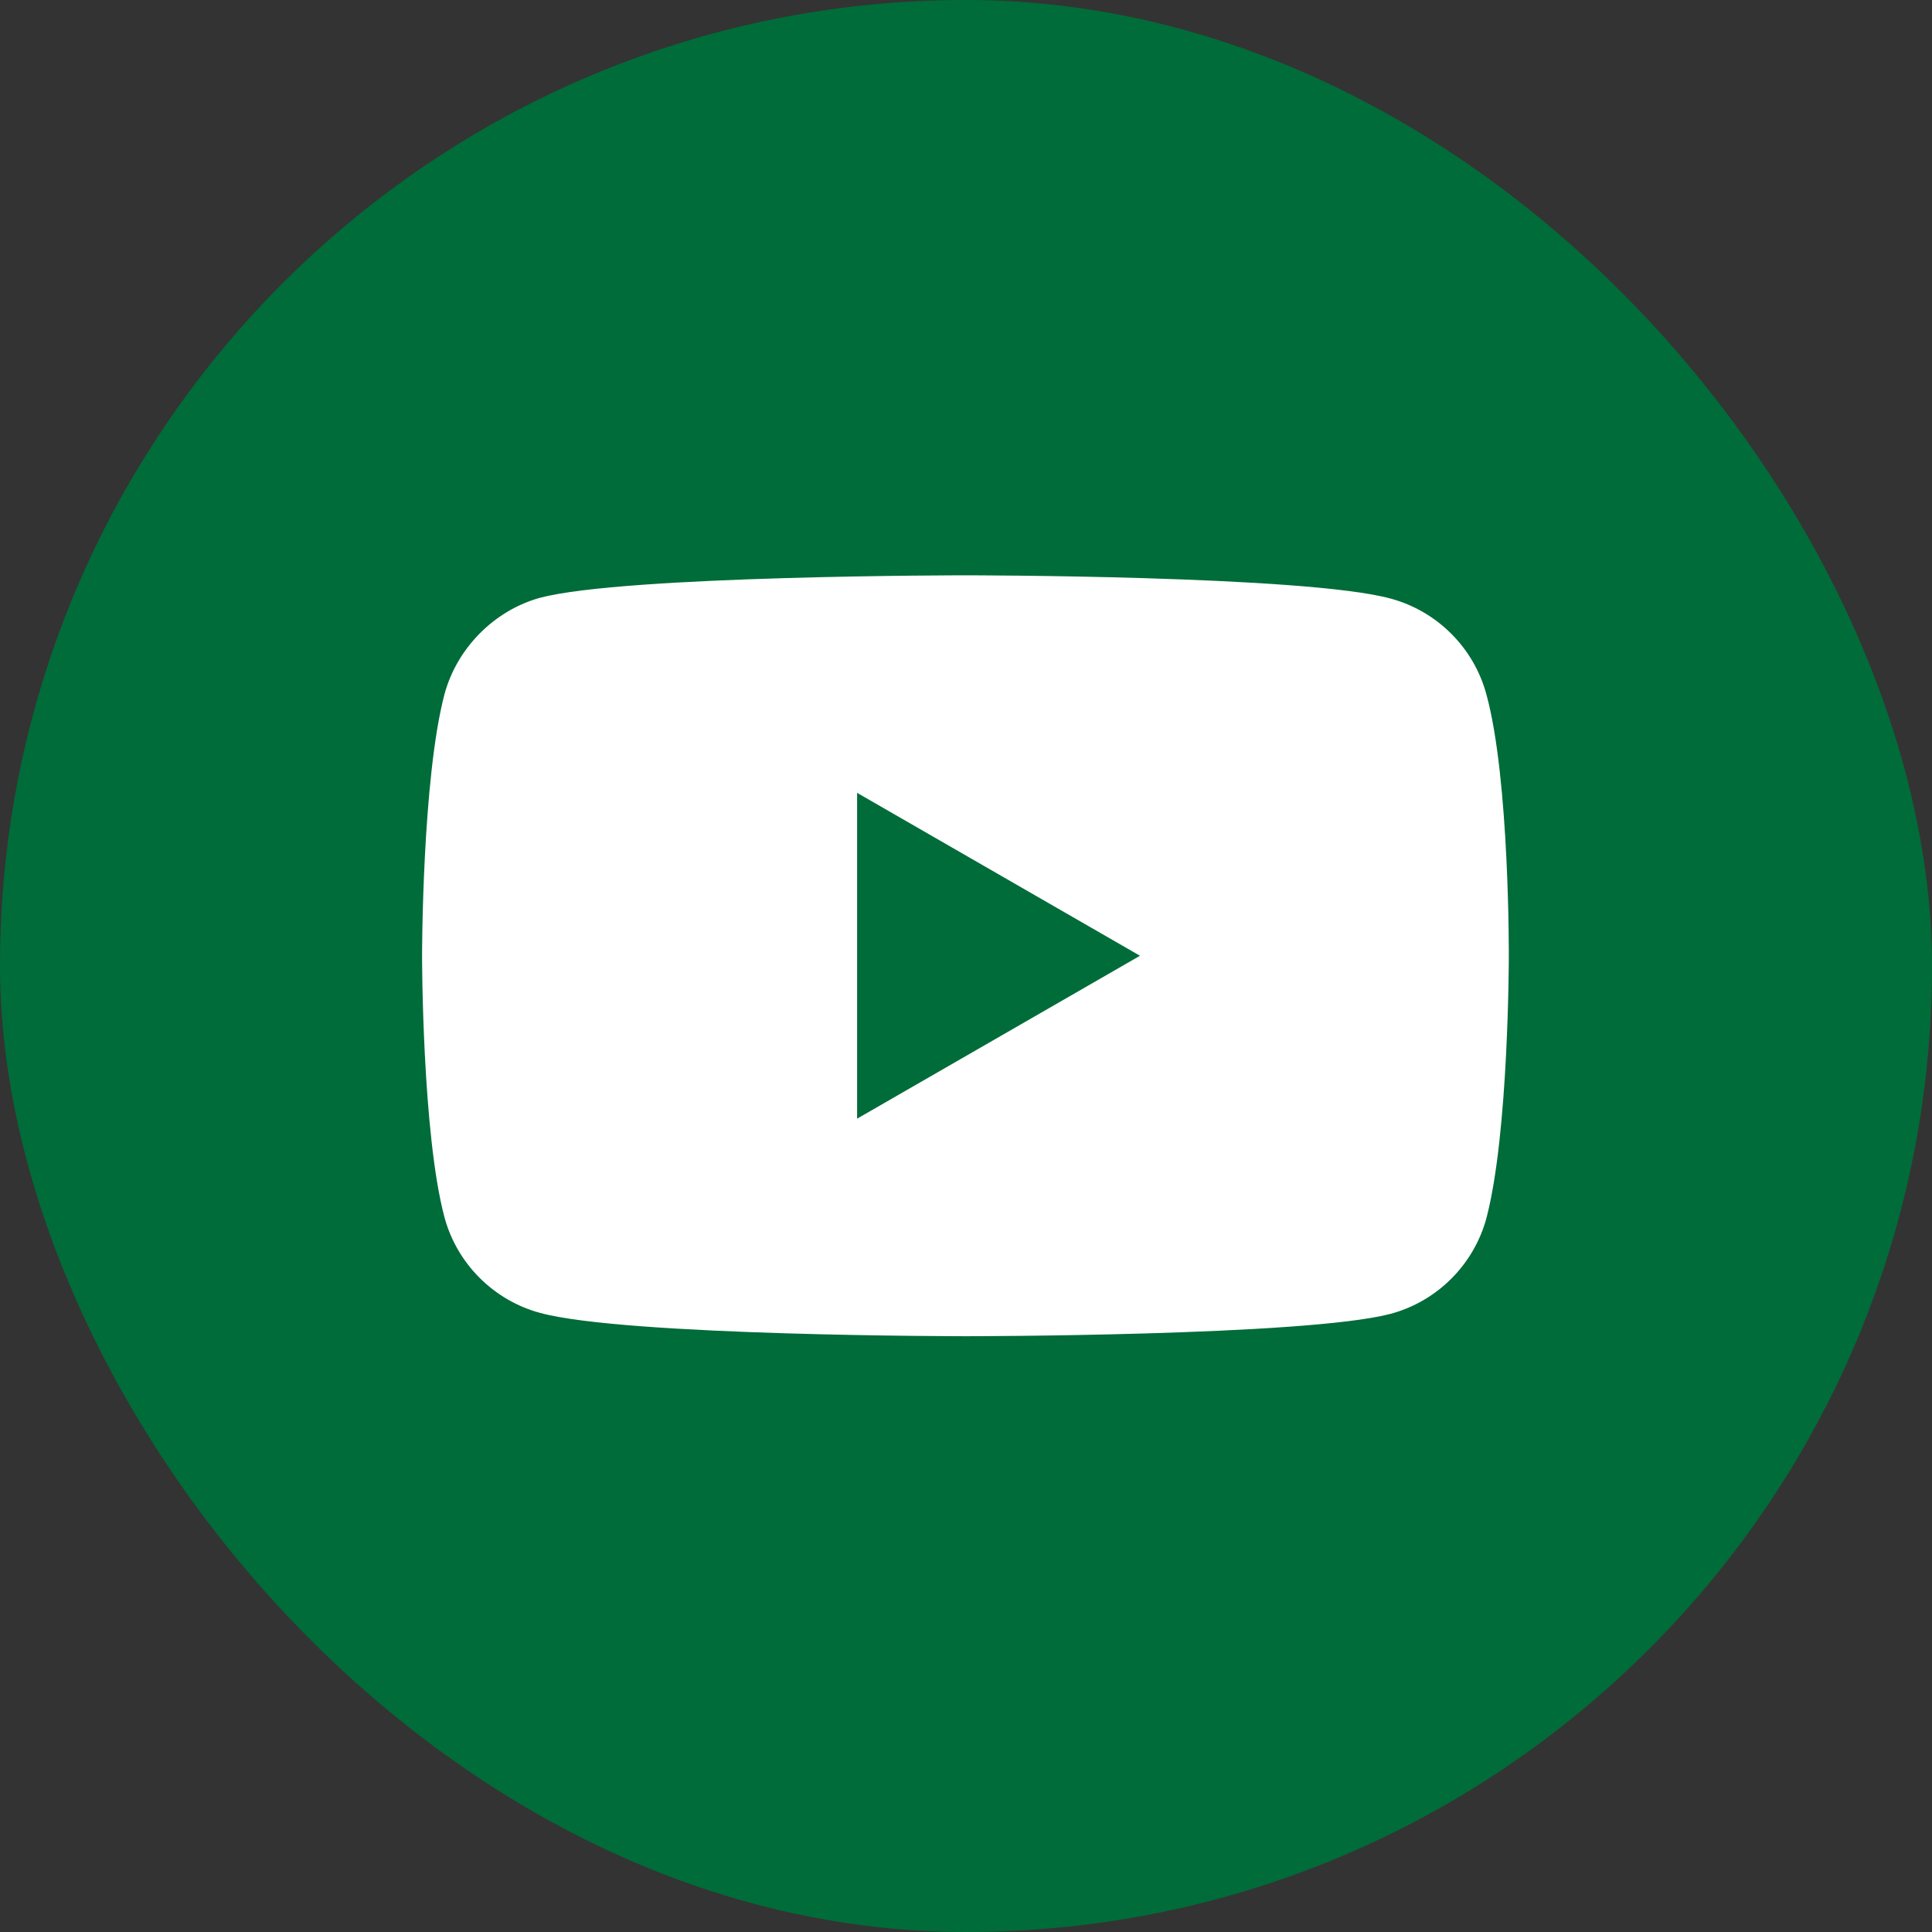 <svg width="50" height="50" viewBox="0 0 50 50" fill="none" xmlns="http://www.w3.org/2000/svg">
<rect x="0" y="0" width="50" height="50" fill="#333333" stroke="none"/>
<rect width="50" height="50" rx="25" fill="#006C39"/>
<path d="M38.468 17.971C38.144 16.766 37.194 15.816 35.989 15.491C33.789 14.889 24.985 14.889 24.985 14.889C24.985 14.889 16.182 14.889 13.981 15.469C12.799 15.793 11.826 16.766 11.502 17.971C10.923 20.171 10.923 24.735 10.923 24.735C10.923 24.735 10.923 29.322 11.502 31.5C11.826 32.705 12.776 33.654 13.981 33.979C16.205 34.581 24.985 34.581 24.985 34.581C24.985 34.581 33.789 34.581 35.989 34.002C37.194 33.678 38.144 32.728 38.469 31.523C39.048 29.322 39.048 24.758 39.048 24.758C39.048 24.758 39.071 20.171 38.468 17.971ZM22.182 28.951V20.519L29.503 24.735L22.182 28.951Z" fill="white"/>
</svg>
